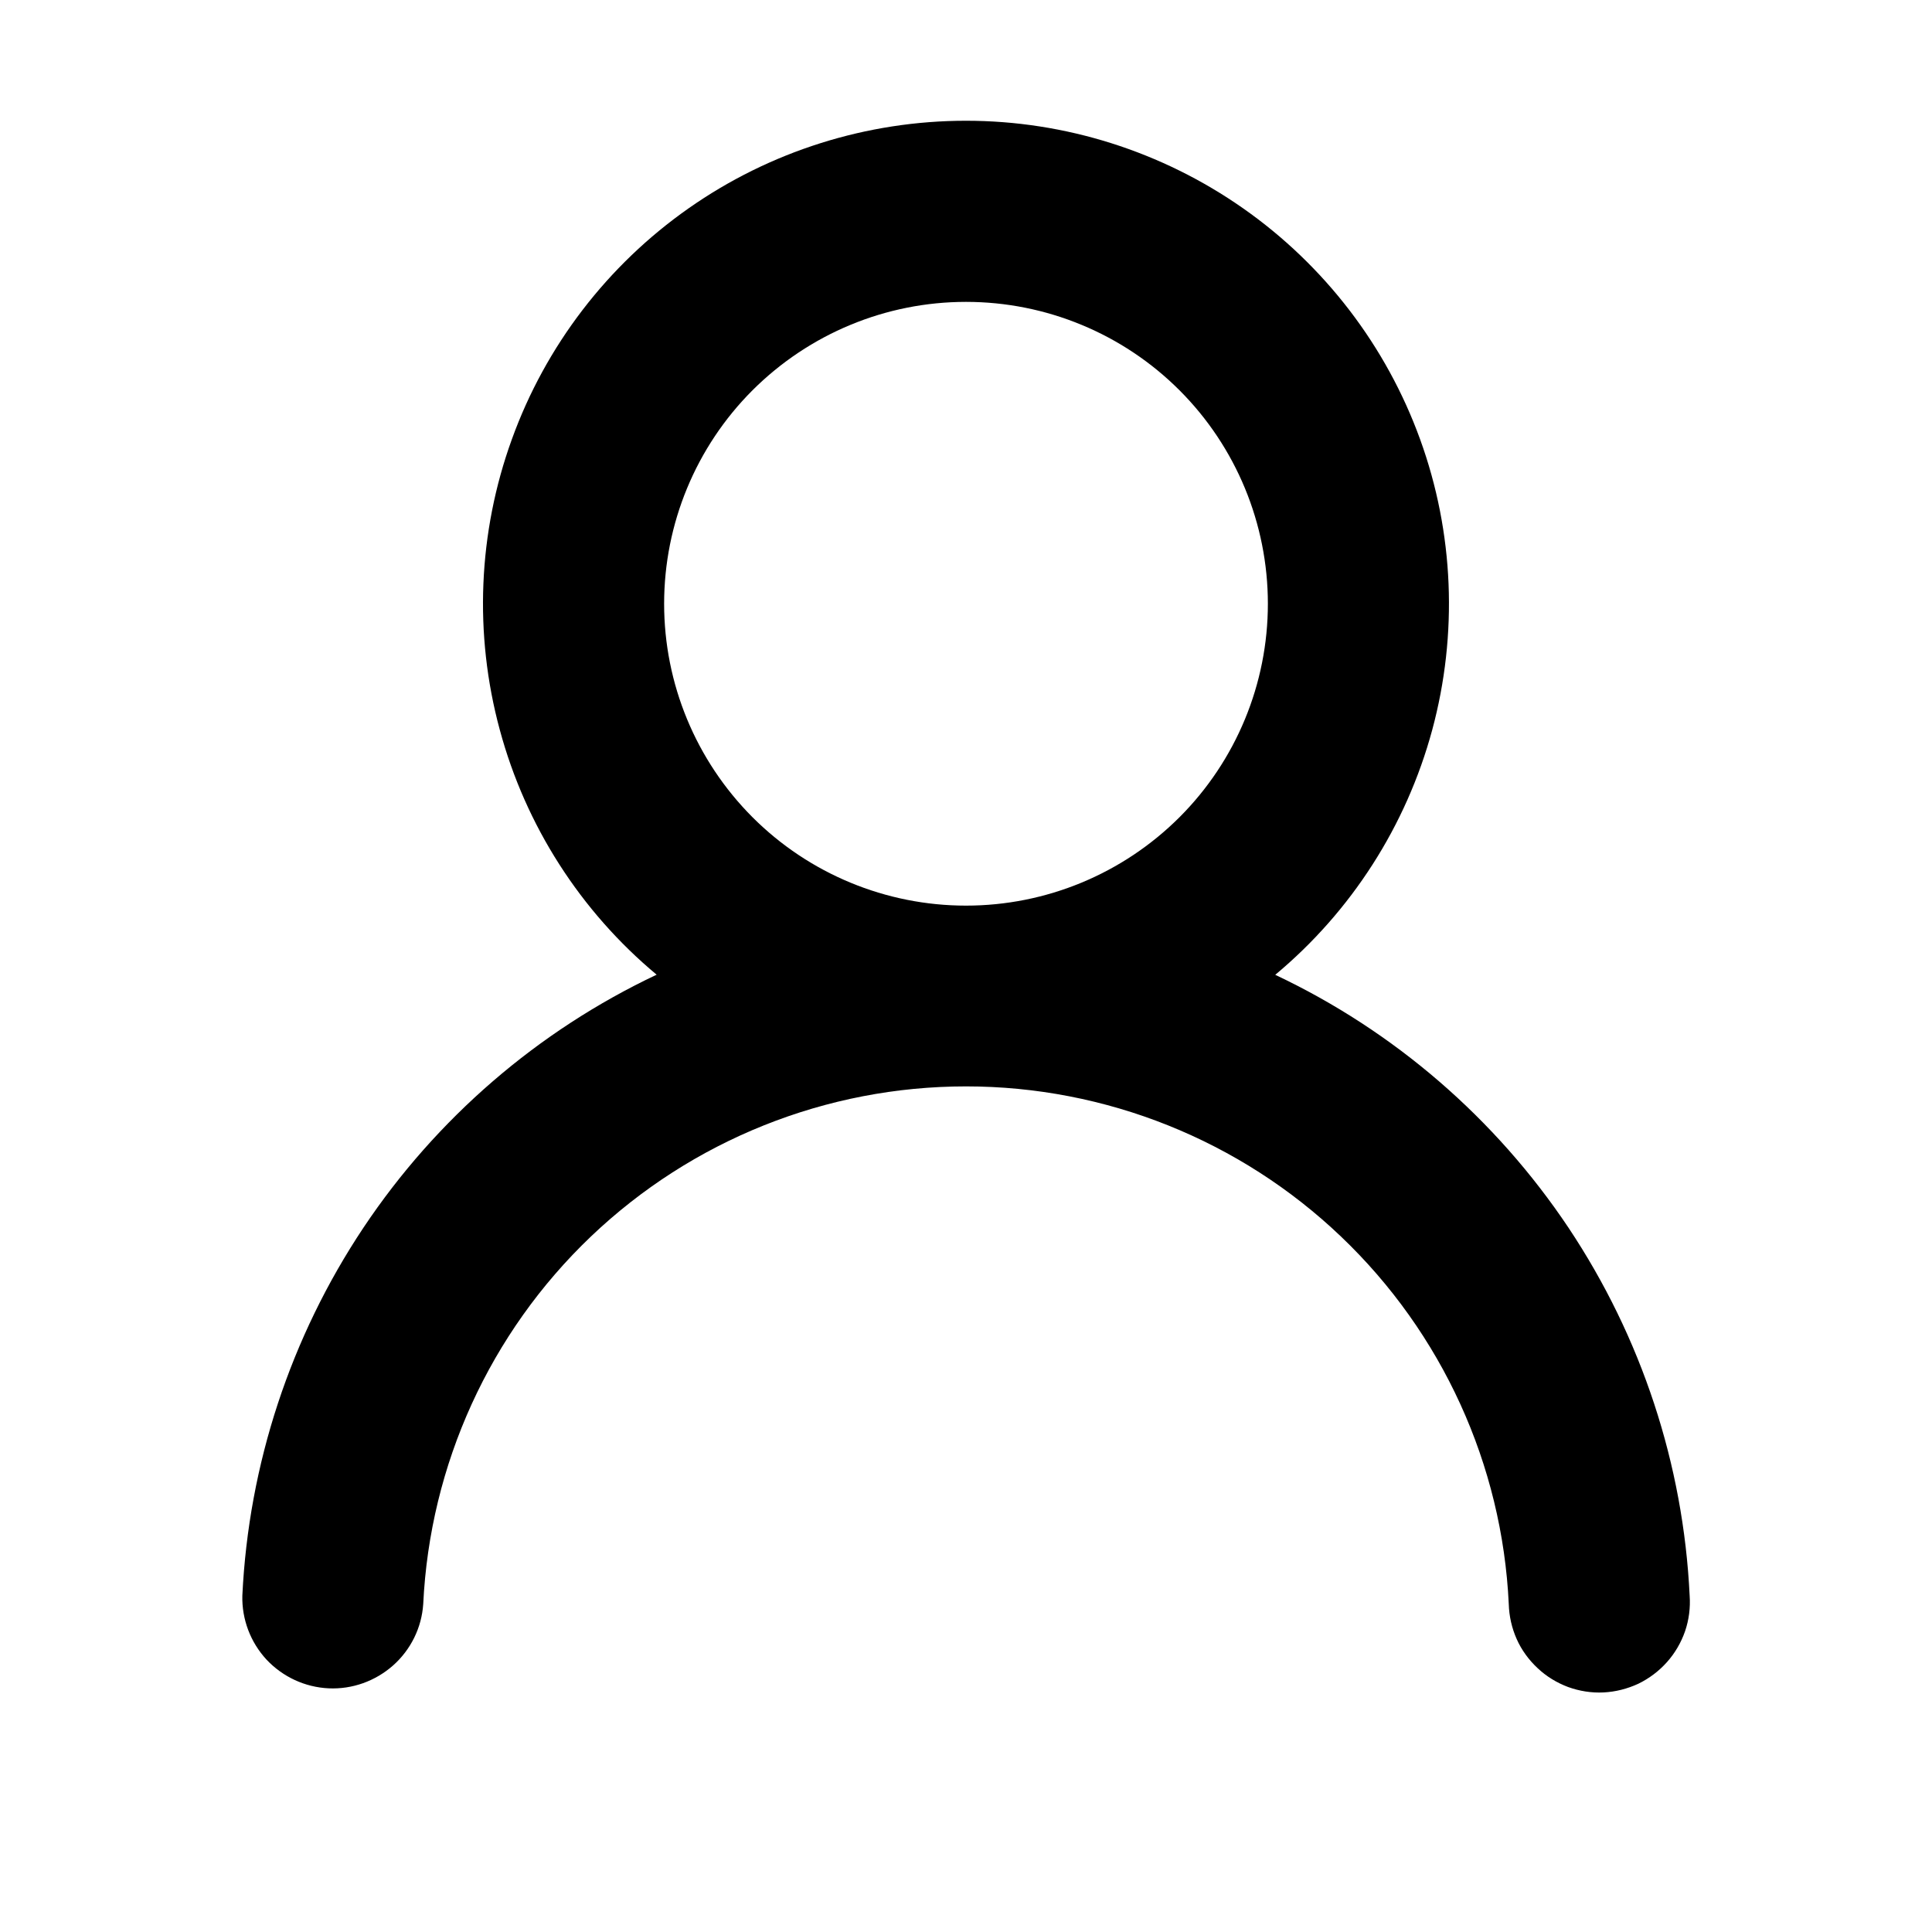 <svg xmlns="http://www.w3.org/2000/svg" width="16" height="16" fill="none" viewBox="0 0 16 16">
    <path fill="#000" fill-rule="evenodd" d="M10.5 5c0 .663-.263 1.299-.732 1.768-.47.469-1.105.732-1.768.732s-1.299-.263-1.768-.732C5.763 6.298 5.5 5.663 5.5 5s.263-1.299.732-1.768C6.702 2.763 7.337 2.5 8 2.5s1.299.263 1.768.732c.469.469.732 1.105.732 1.768zm.061 3.073c.631-.526 1.085-1.234 1.3-2.028.214-.793.18-1.634-.1-2.406-.28-.773-.792-1.441-1.465-1.913S8.821 1 8 1c-.822 0-1.624.253-2.297.725s-1.185 1.14-1.464 1.913c-.28.772-.315 1.613-.1 2.406.214.794.668 1.502 1.299 2.028-.984.465-1.824 1.19-2.428 2.095-.604.906-.951 1.96-1.003 3.047-.005.196.067.386.2.53.134.143.319.229.515.238.196.009.387-.06.534-.19.146-.13.236-.312.249-.508.055-1.155.552-2.246 1.389-3.044S6.844 8.997 8 8.997c1.157 0 2.27.446 3.106 1.244.837.798 1.335 1.889 1.389 3.044.003.1.025.198.066.29.04.09.1.172.173.24.073.069.159.121.252.156.094.034.194.05.294.045.1-.005.197-.03.288-.072.09-.044.17-.104.237-.179.066-.074.117-.161.15-.256.032-.094.045-.194.038-.294-.052-1.088-.399-2.14-1.003-3.047-.605-.905-1.444-1.63-2.429-2.095z" clip-rule="evenodd"/>
</svg>
